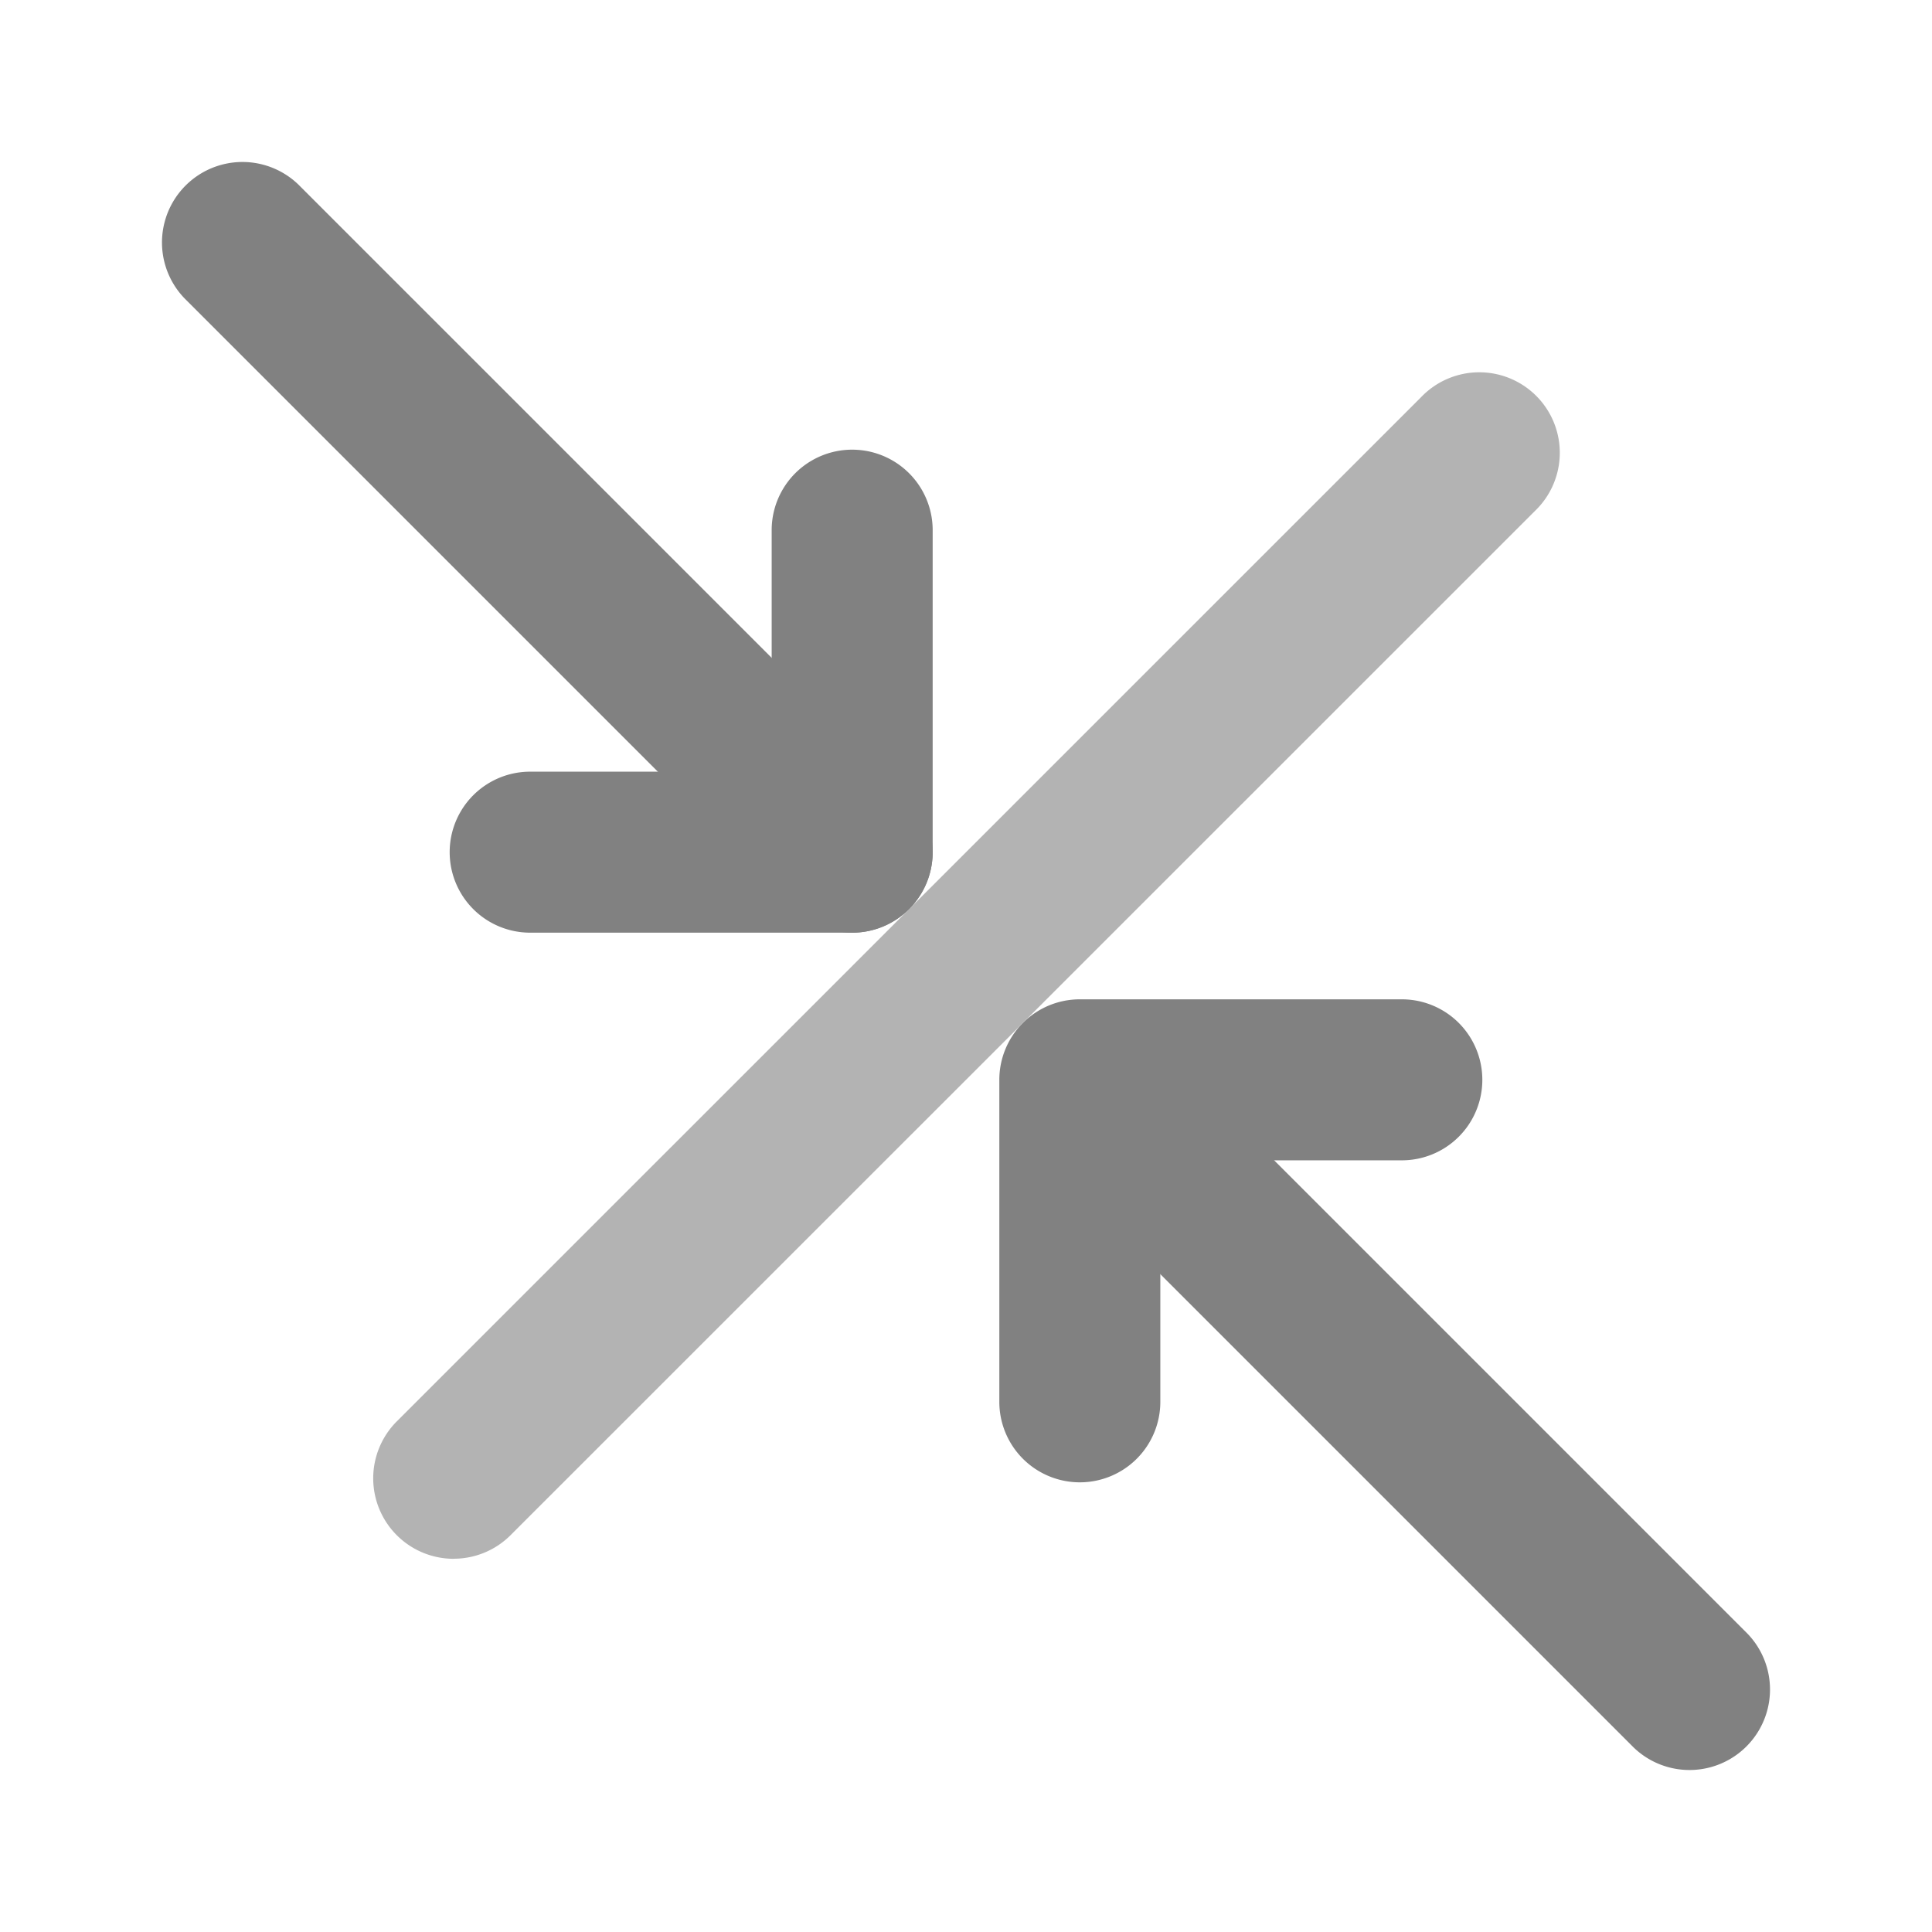 <svg xmlns="http://www.w3.org/2000/svg" width="24" height="24" fill="none" viewBox="0 0 24 24">
  <path fill="#818181" d="M13.414 18.414a1 1 0 01-1-1v-4a1 1 0 011-1h4a1 1 0 110 2h-3v3a1 1 0 01-1 1z"/>
  <path fill="#B3B3B3" d="M5.636 19.364a1 1 0 01-.707-1.707L17.657 4.93a1 1 0 111.414 1.414L6.343 19.07a.997.997 0 01-.707.293z"/>
  <path fill="#818181" d="M10.586 11.586h-4a1 1 0 110-2h3v-3a1 1 0 112 0v4a1 1 0 01-1 1zm11.121 8.707l-7.586-7.586a1 1 0 00-1.414 1.414l7.586 7.586a1 1 0 001.414-1.414z"/>
  <path fill="#818181" d="M11.293 11.293a1 1 0 000-1.414L3.707 2.293a1 1 0 00-1.414 1.414l7.586 7.586a.999.999 0 001.414 0z"/>
</svg>
